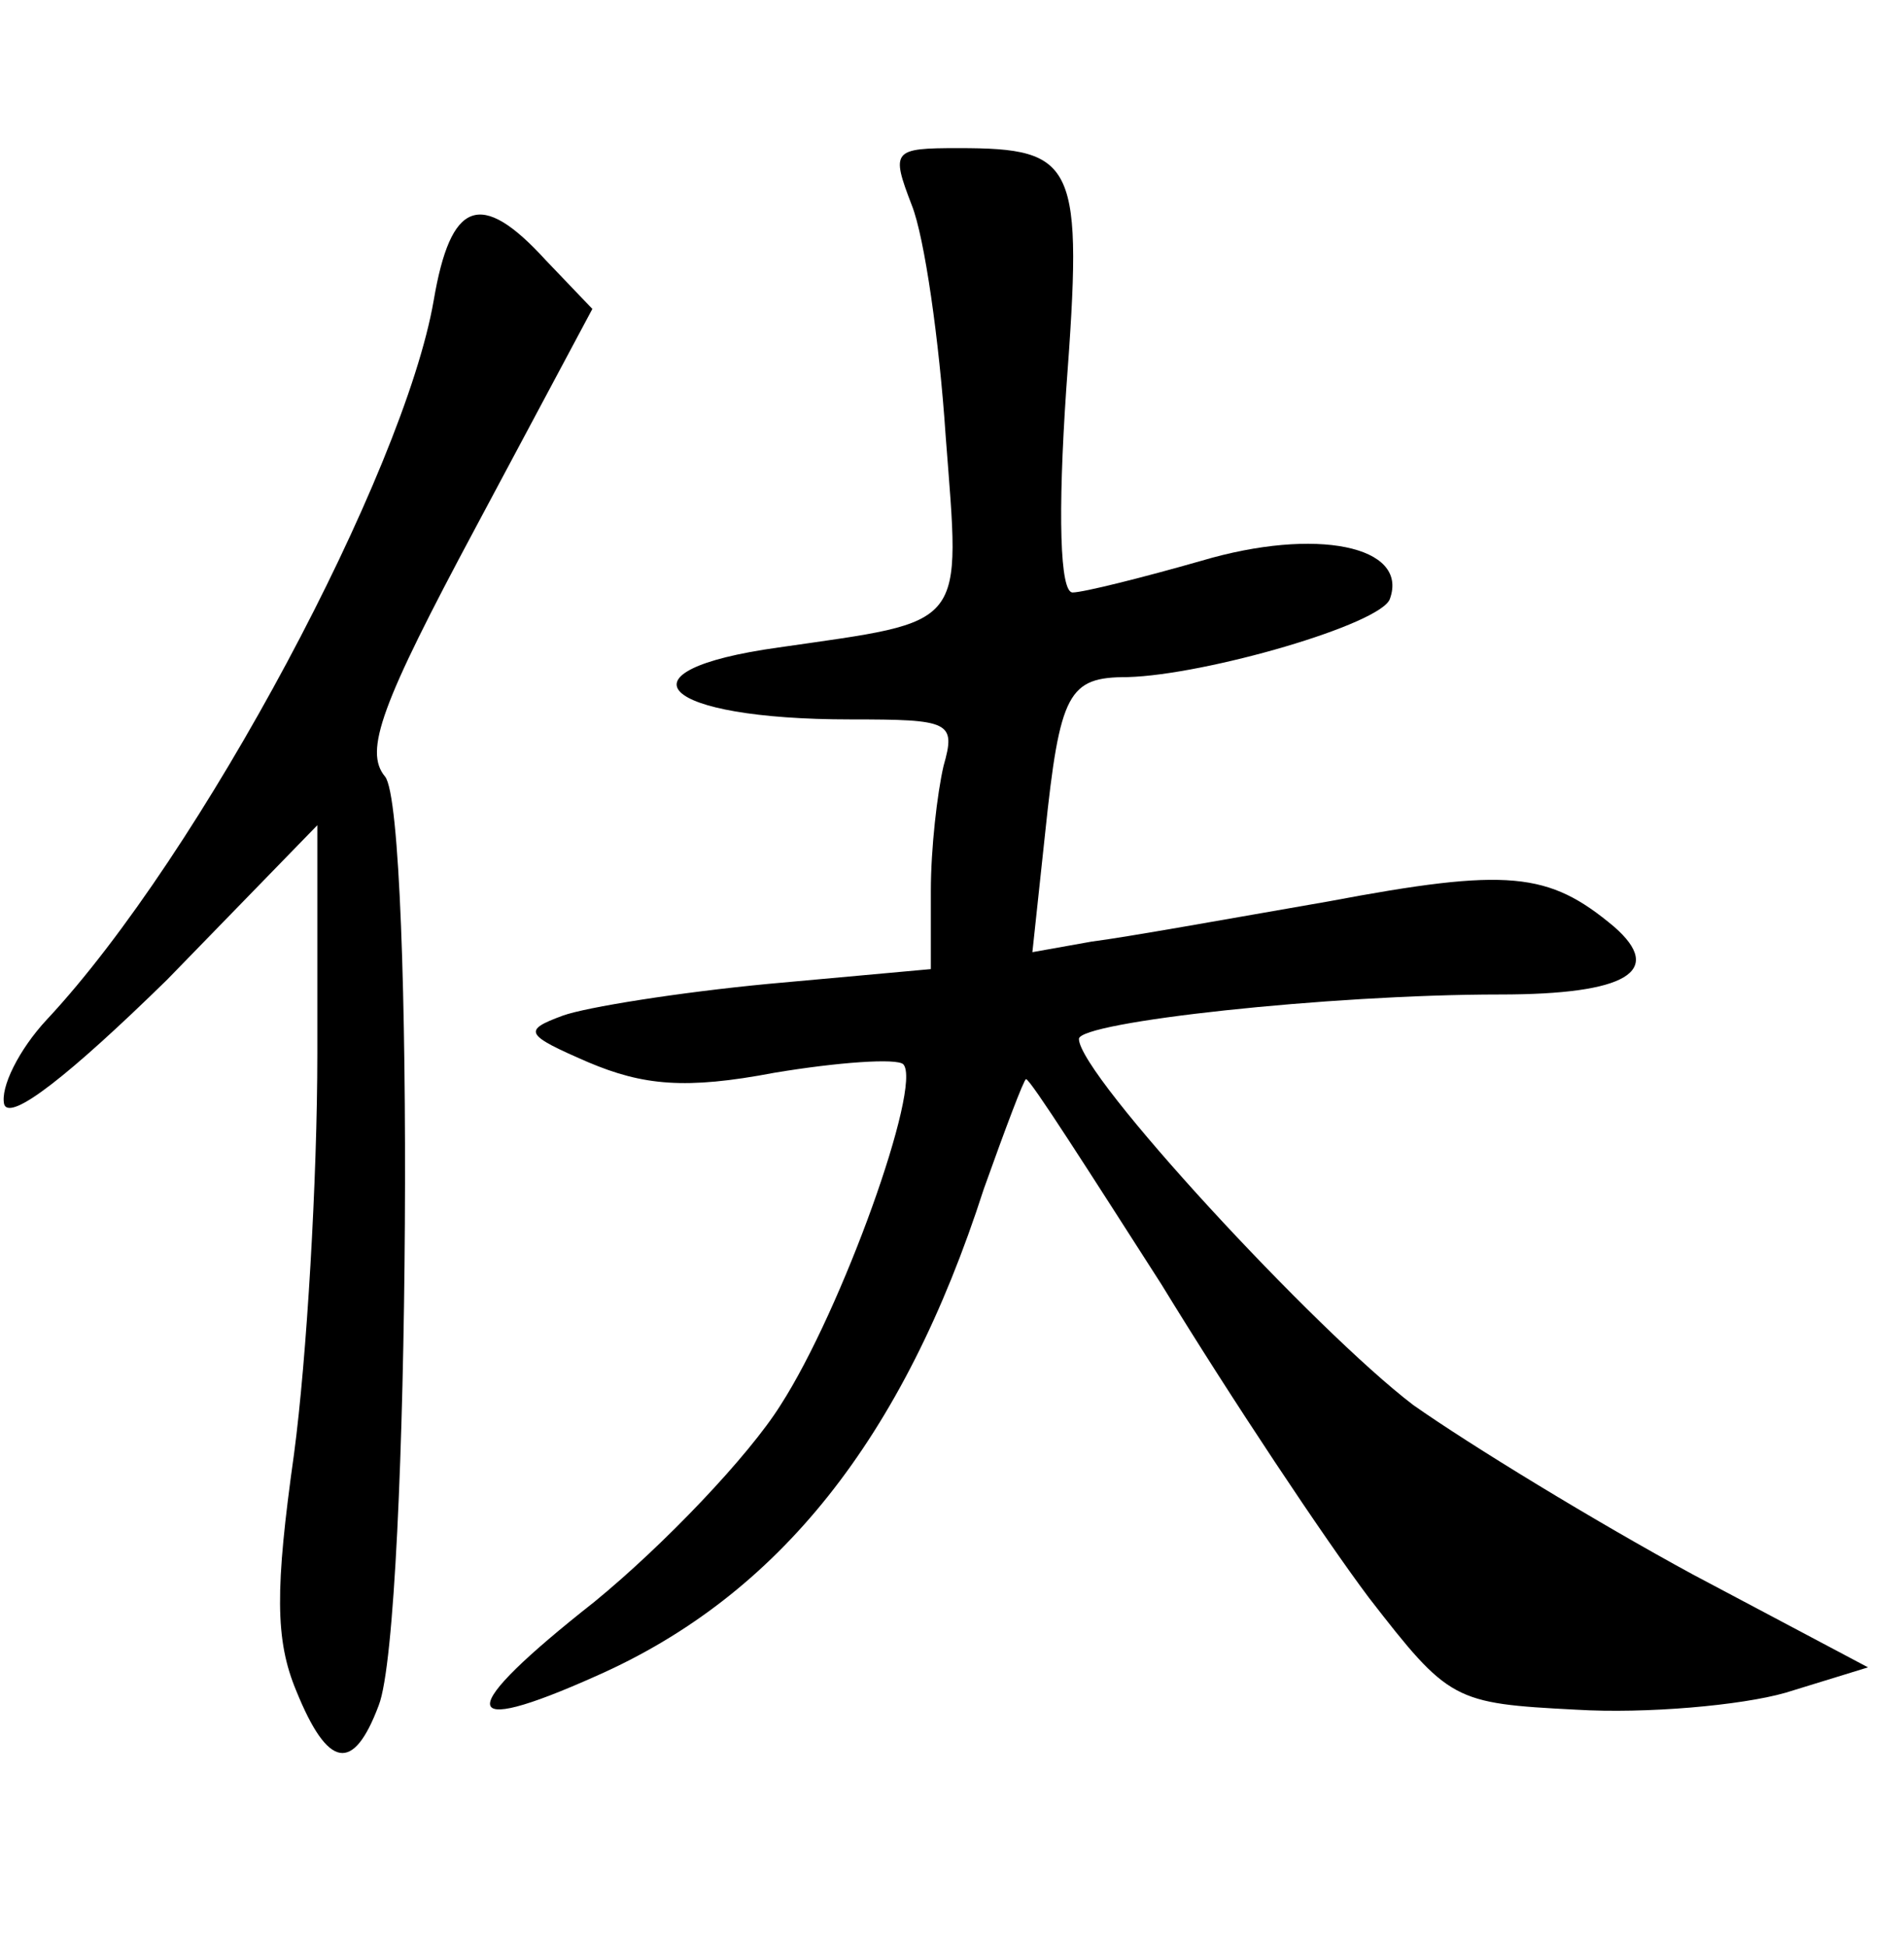 <?xml version="1.0" standalone="no"?>
<!DOCTYPE svg PUBLIC "-//W3C//DTD SVG 20010904//EN"
 "http://www.w3.org/TR/2001/REC-SVG-20010904/DTD/svg10.dtd">
<svg version="1.0" xmlns="http://www.w3.org/2000/svg"
 width="90pt" height="92pt" viewBox="0 0 90 92"
 preserveAspectRatio="xMidYMid meet">
<g transform="translate(0,92) scale(0.1,-0.1)"
fill="#000000" stroke="none">
<path d="M431 823 c6 -15 13 -64 16 -109 7 -92 11 -87 -79 -100 -79 -11 -56
-34 34 -34 47 0 50 -1 44 -22 -3 -13 -6 -39 -6 -59 l0 -37 -77 -7 c-42 -4 -86
-11 -97 -15 -19 -7 -18 -9 12 -22 26 -11 46 -13 88 -5 30 5 58 7 61 4 9 -10
-29 -116 -58 -161 -15 -24 -55 -66 -88 -93 -66 -52 -66 -65 1 -35 86 38 145
112 183 230 10 28 19 52 20 52 2 0 30 -44 64 -97 33 -54 77 -120 98 -148 38
-49 40 -50 98 -53 33 -2 78 2 99 8 l39 12 -83 44 c-46 25 -105 61 -132 80 -46
35 -158 156 -158 173 0 8 118 21 199 21 60 0 78 11 54 32 -31 26 -50 28 -135
12 -46 -8 -96 -17 -112 -19 l-28 -5 6 56 c7 67 11 74 39 74 37 1 120 25 124
37 9 25 -35 34 -89 18 -28 -8 -56 -15 -61 -15 -6 0 -7 37 -3 96 8 107 5 114
-51 114 -31 0 -32 -1 -22 -27z"/>
<path d="M205 778 c-14 -81 -110 -262 -183 -340 -13 -14 -22 -32 -20 -40 3 -8
31 14 77 59 l71 73 0 -108 c0 -59 -5 -144 -11 -189 -9 -64 -9 -88 1 -112 15
-37 27 -39 39 -7 15 38 17 422 3 439 -10 12 -2 34 43 118 l55 103 -22 23 c-31
34 -45 28 -53 -19z"/>
</g>
</svg>
